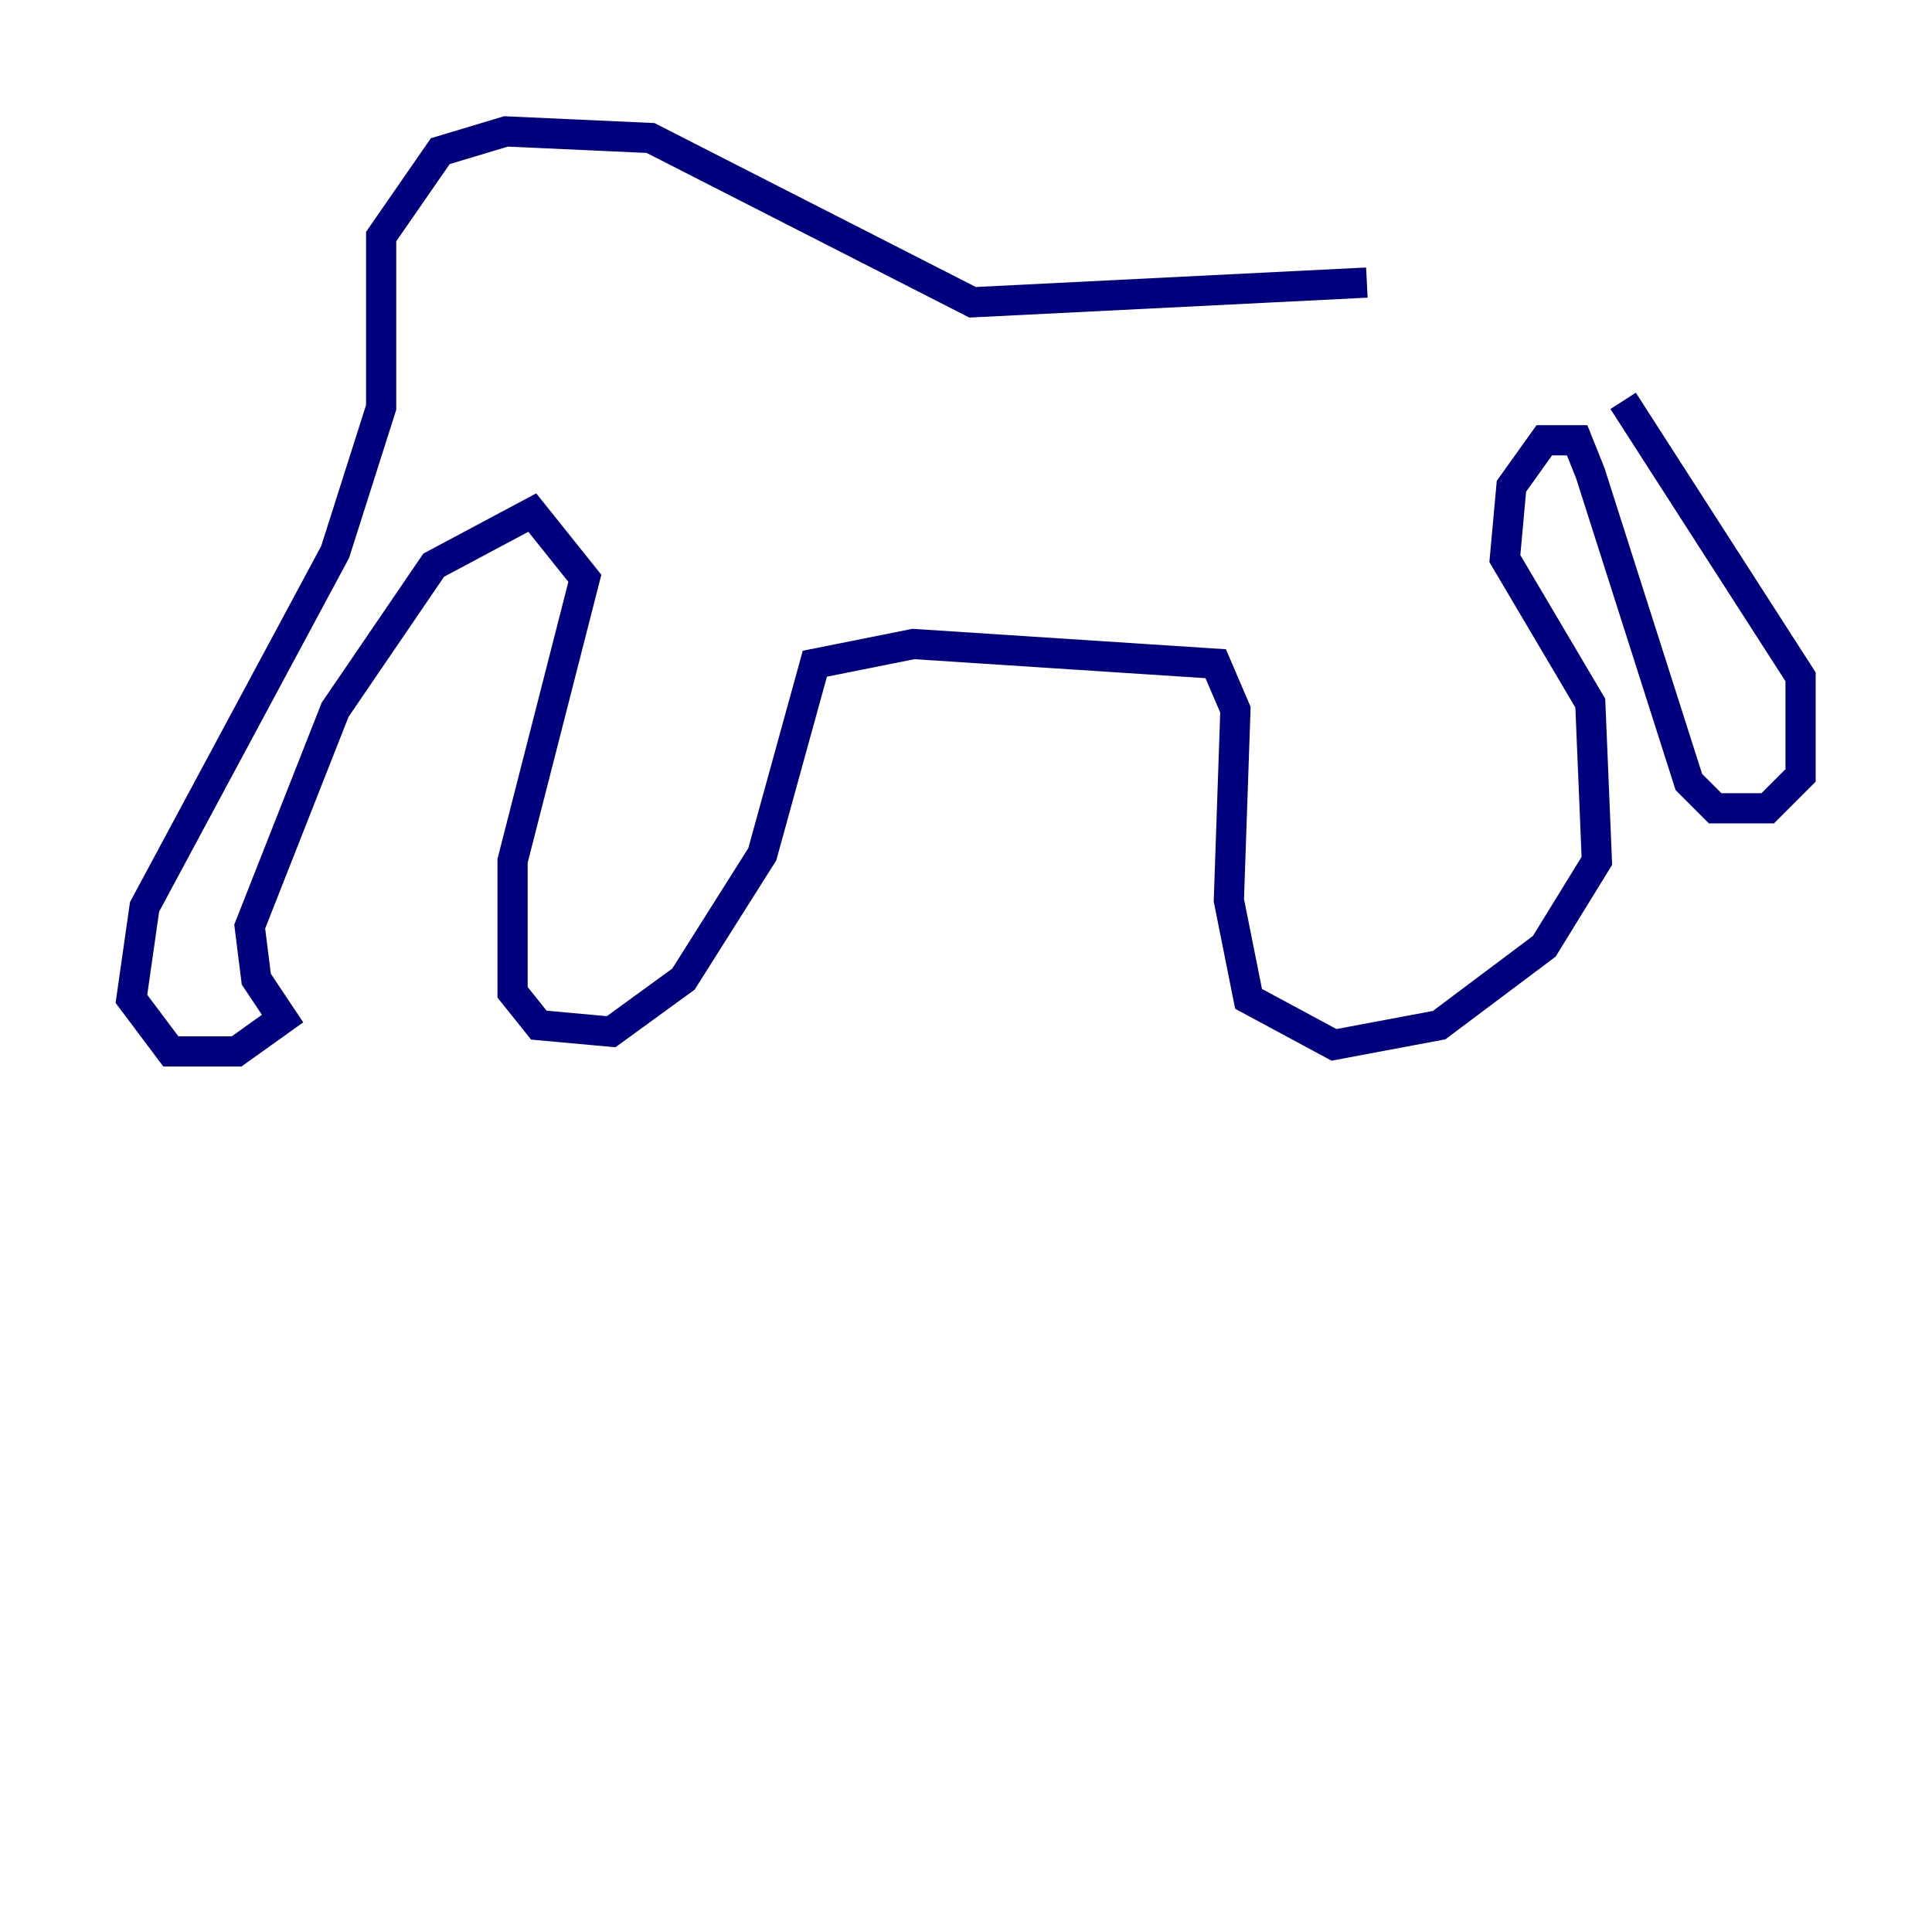 <?xml version="1.0" encoding="utf-8" ?>
<svg baseProfile="tiny" height="128" version="1.2" viewBox="0,0,128,128" width="128" xmlns="http://www.w3.org/2000/svg" xmlns:ev="http://www.w3.org/2001/xml-events" xmlns:xlink="http://www.w3.org/1999/xlink"><defs /><polyline fill="none" points="90.558,18.721 64.435,20.027 43.102,9.143 33.524,8.707 29.17,10.014 25.252,15.674 25.252,26.993 22.204,36.571 9.578,60.082 8.707,66.177 11.32,69.66 15.674,69.66 18.721,67.483 16.98,64.871 16.544,61.388 22.204,47.02 28.735,37.442 35.265,33.959 38.748,38.313 33.959,57.034 33.959,65.742 35.701,67.918 40.49,68.354 45.279,64.871 50.503,56.599 53.986,43.973 60.517,42.667 80.544,43.973 81.85,47.02 81.415,59.646 82.721,66.177 88.381,69.225 95.347,67.918 102.313,62.694 105.796,57.034 105.361,46.585 99.701,37.007 100.136,32.218 102.313,29.17 104.49,29.17 105.361,31.347 111.891,51.809 113.633,53.551 117.116,53.551 119.293,51.374 119.293,44.843 107.537,26.558" stroke="#00007f" stroke-width="2" /></svg>